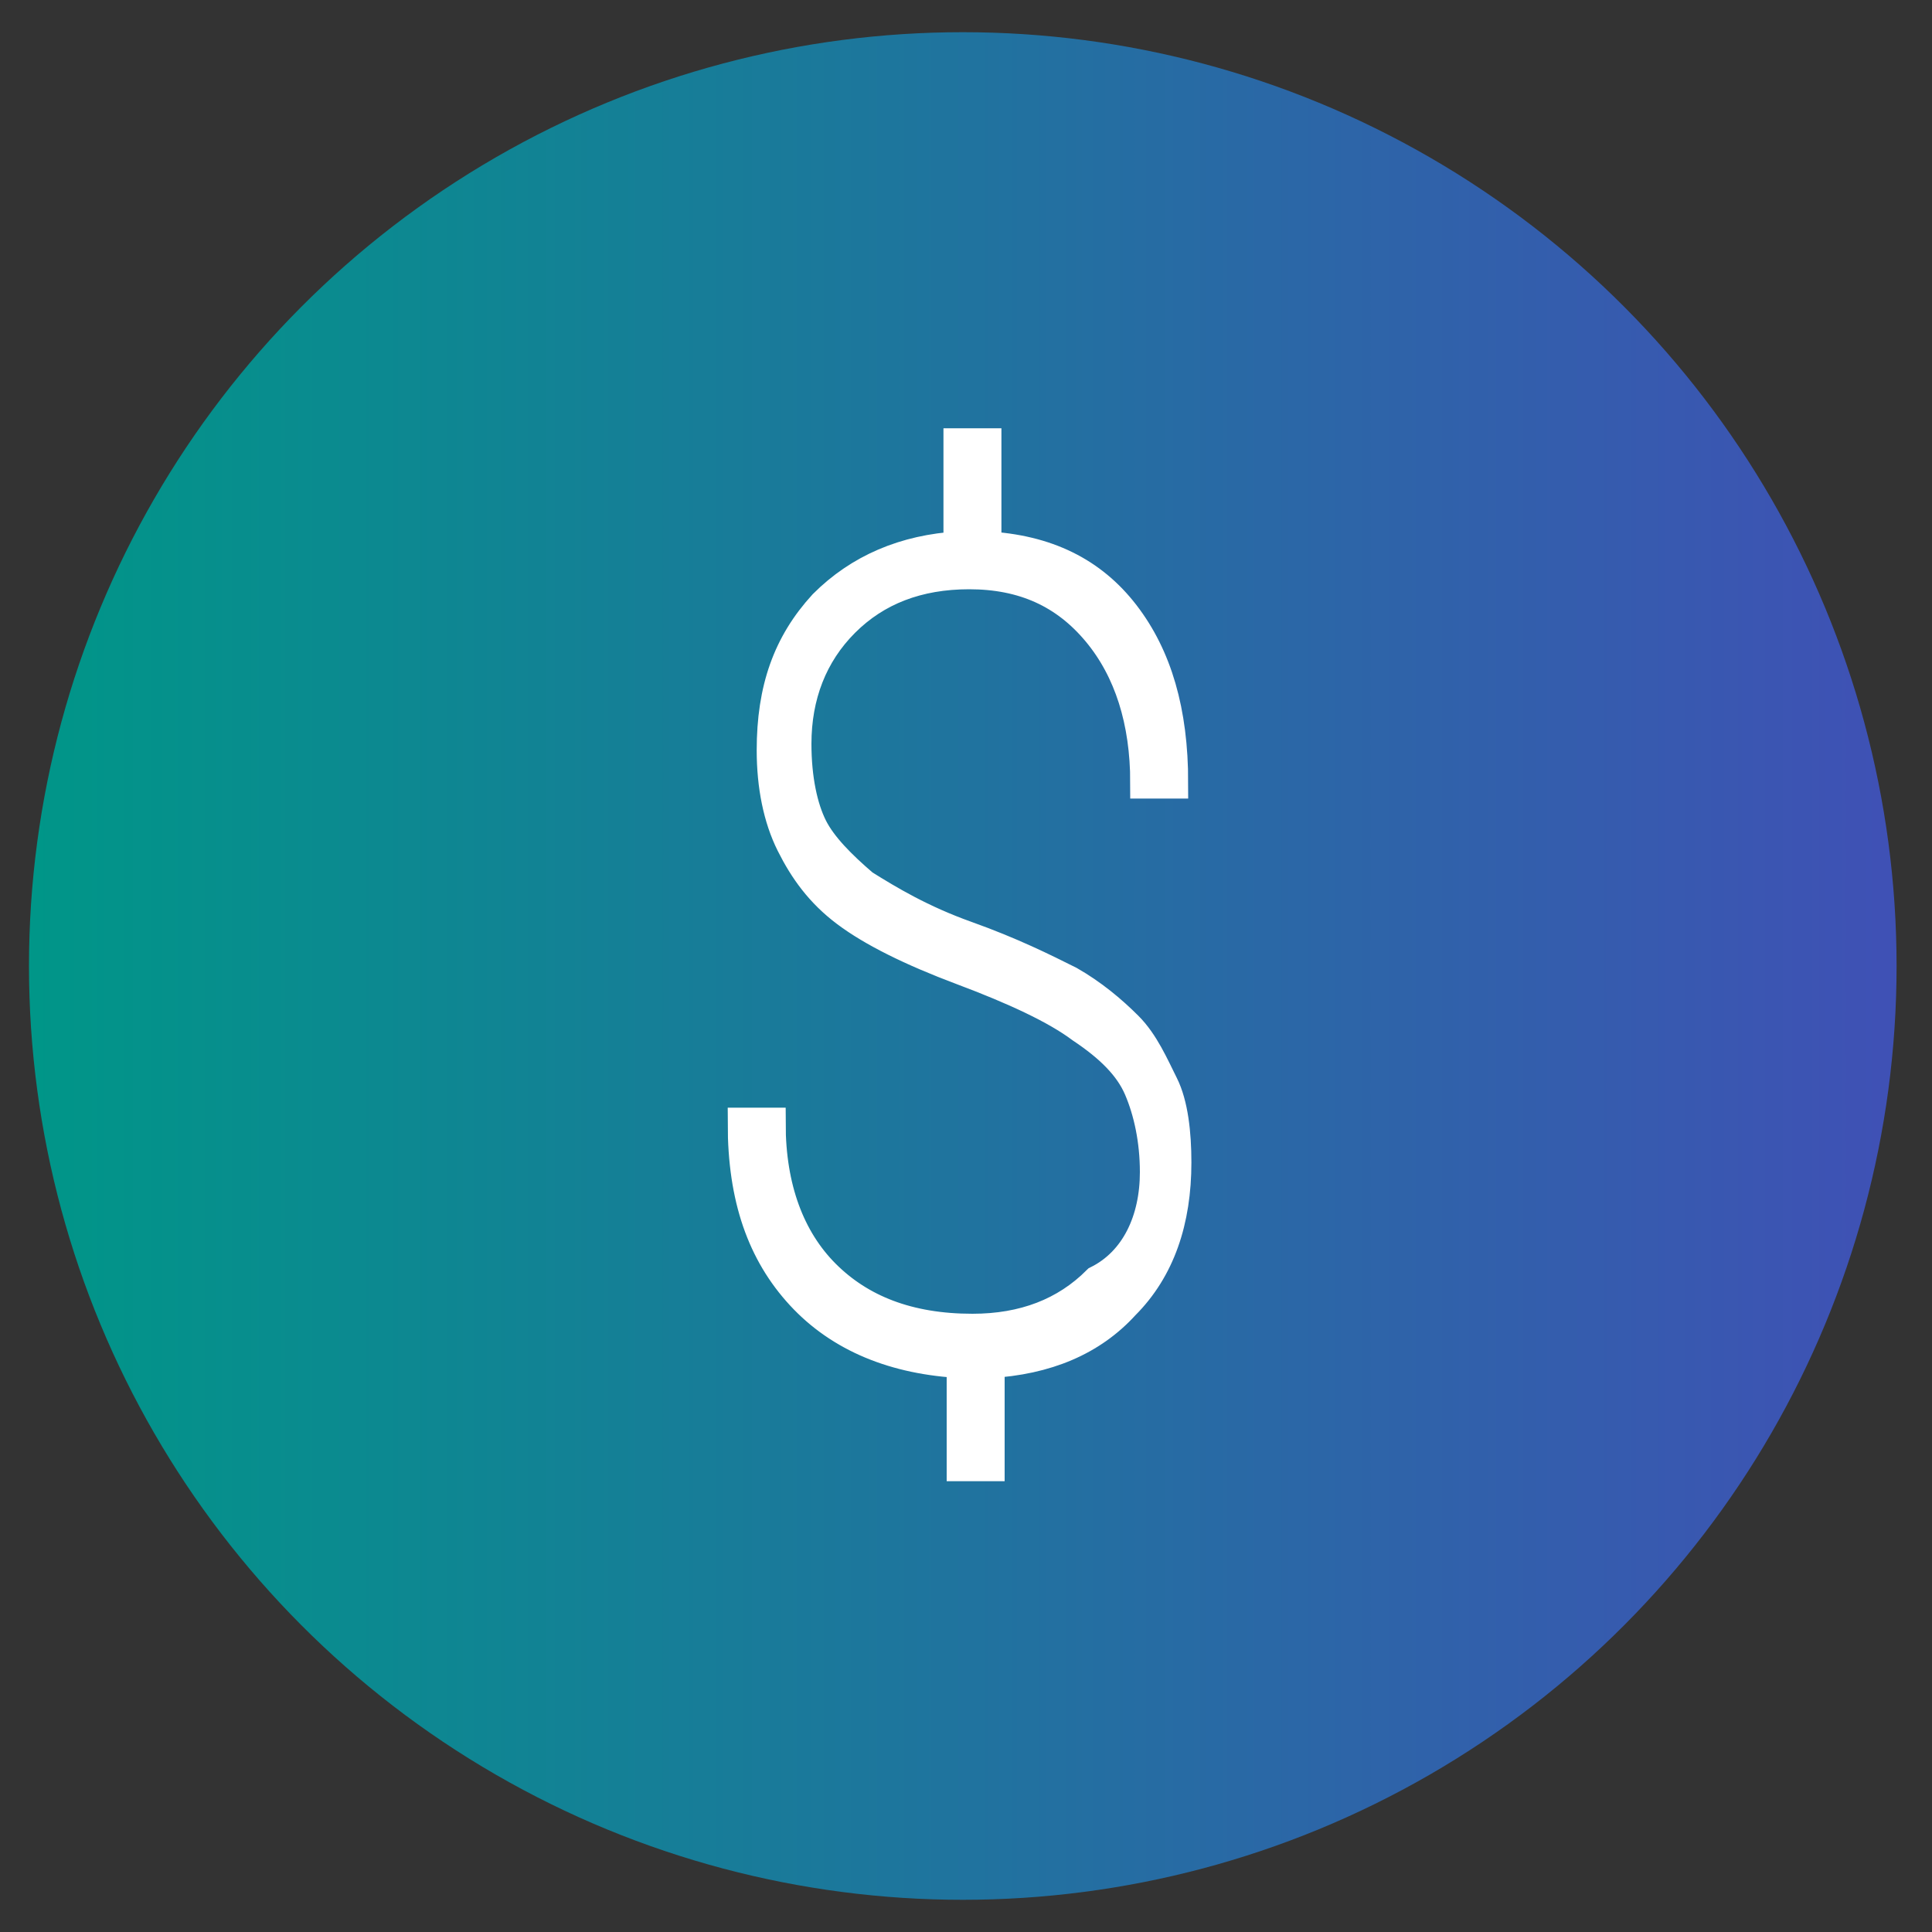 <svg xmlns="http://www.w3.org/2000/svg" viewBox="0 0 60 60"><rect x="0" y="0" width="60" height="60" fill="#333333" stroke="none"/><linearGradient id="a" gradientUnits="userSpaceOnUse" x1=".927" y1="30" x2="58.927" y2="30"><stop offset="0" stop-color="#009688"/><stop offset=".994" stop-color="#3f51b5"/></linearGradient><circle cx="29.9" cy="30" r="29" fill="url(#a)"/><path d="M35.9 36.4c0-1-.2-1.9-.5-2.6-.3-.7-.9-1.3-1.8-1.9-.8-.6-2.1-1.2-3.7-1.8-1.6-.6-2.8-1.2-3.6-1.8-.8-.6-1.3-1.3-1.7-2.1-.4-.8-.6-1.8-.6-2.9 0-1.9.5-3.3 1.6-4.5 1.1-1.1 2.5-1.7 4.2-1.8v-3.2h.8V17c1.9.1 3.3.8 4.3 2.1s1.5 3 1.5 5.2h-.8c0-1.9-.5-3.5-1.5-4.7-1-1.2-2.3-1.8-4-1.8-1.6 0-2.9.5-3.9 1.5s-1.5 2.3-1.5 3.8c0 1.1.2 2 .5 2.6.3.6.9 1.2 1.6 1.8.8.5 1.8 1.1 3.2 1.6s2.4 1 3.2 1.4c.7.4 1.3.9 1.8 1.4.5.5.8 1.2 1.1 1.8s.4 1.5.4 2.4c0 1.8-.5 3.3-1.6 4.4-1 1.1-2.4 1.7-4.2 1.8v3.2h-.8v-3.2c-2.1-.1-3.8-.8-5-2.1-1.2-1.3-1.8-3-1.8-5.3h.8c0 2 .6 3.6 1.7 4.7s2.6 1.7 4.6 1.7c1.6 0 2.9-.5 3.9-1.5 1.2-.6 1.8-1.9 1.8-3.4z" fill="#fff" stroke="#fff" stroke-miterlimit="10"/></svg>